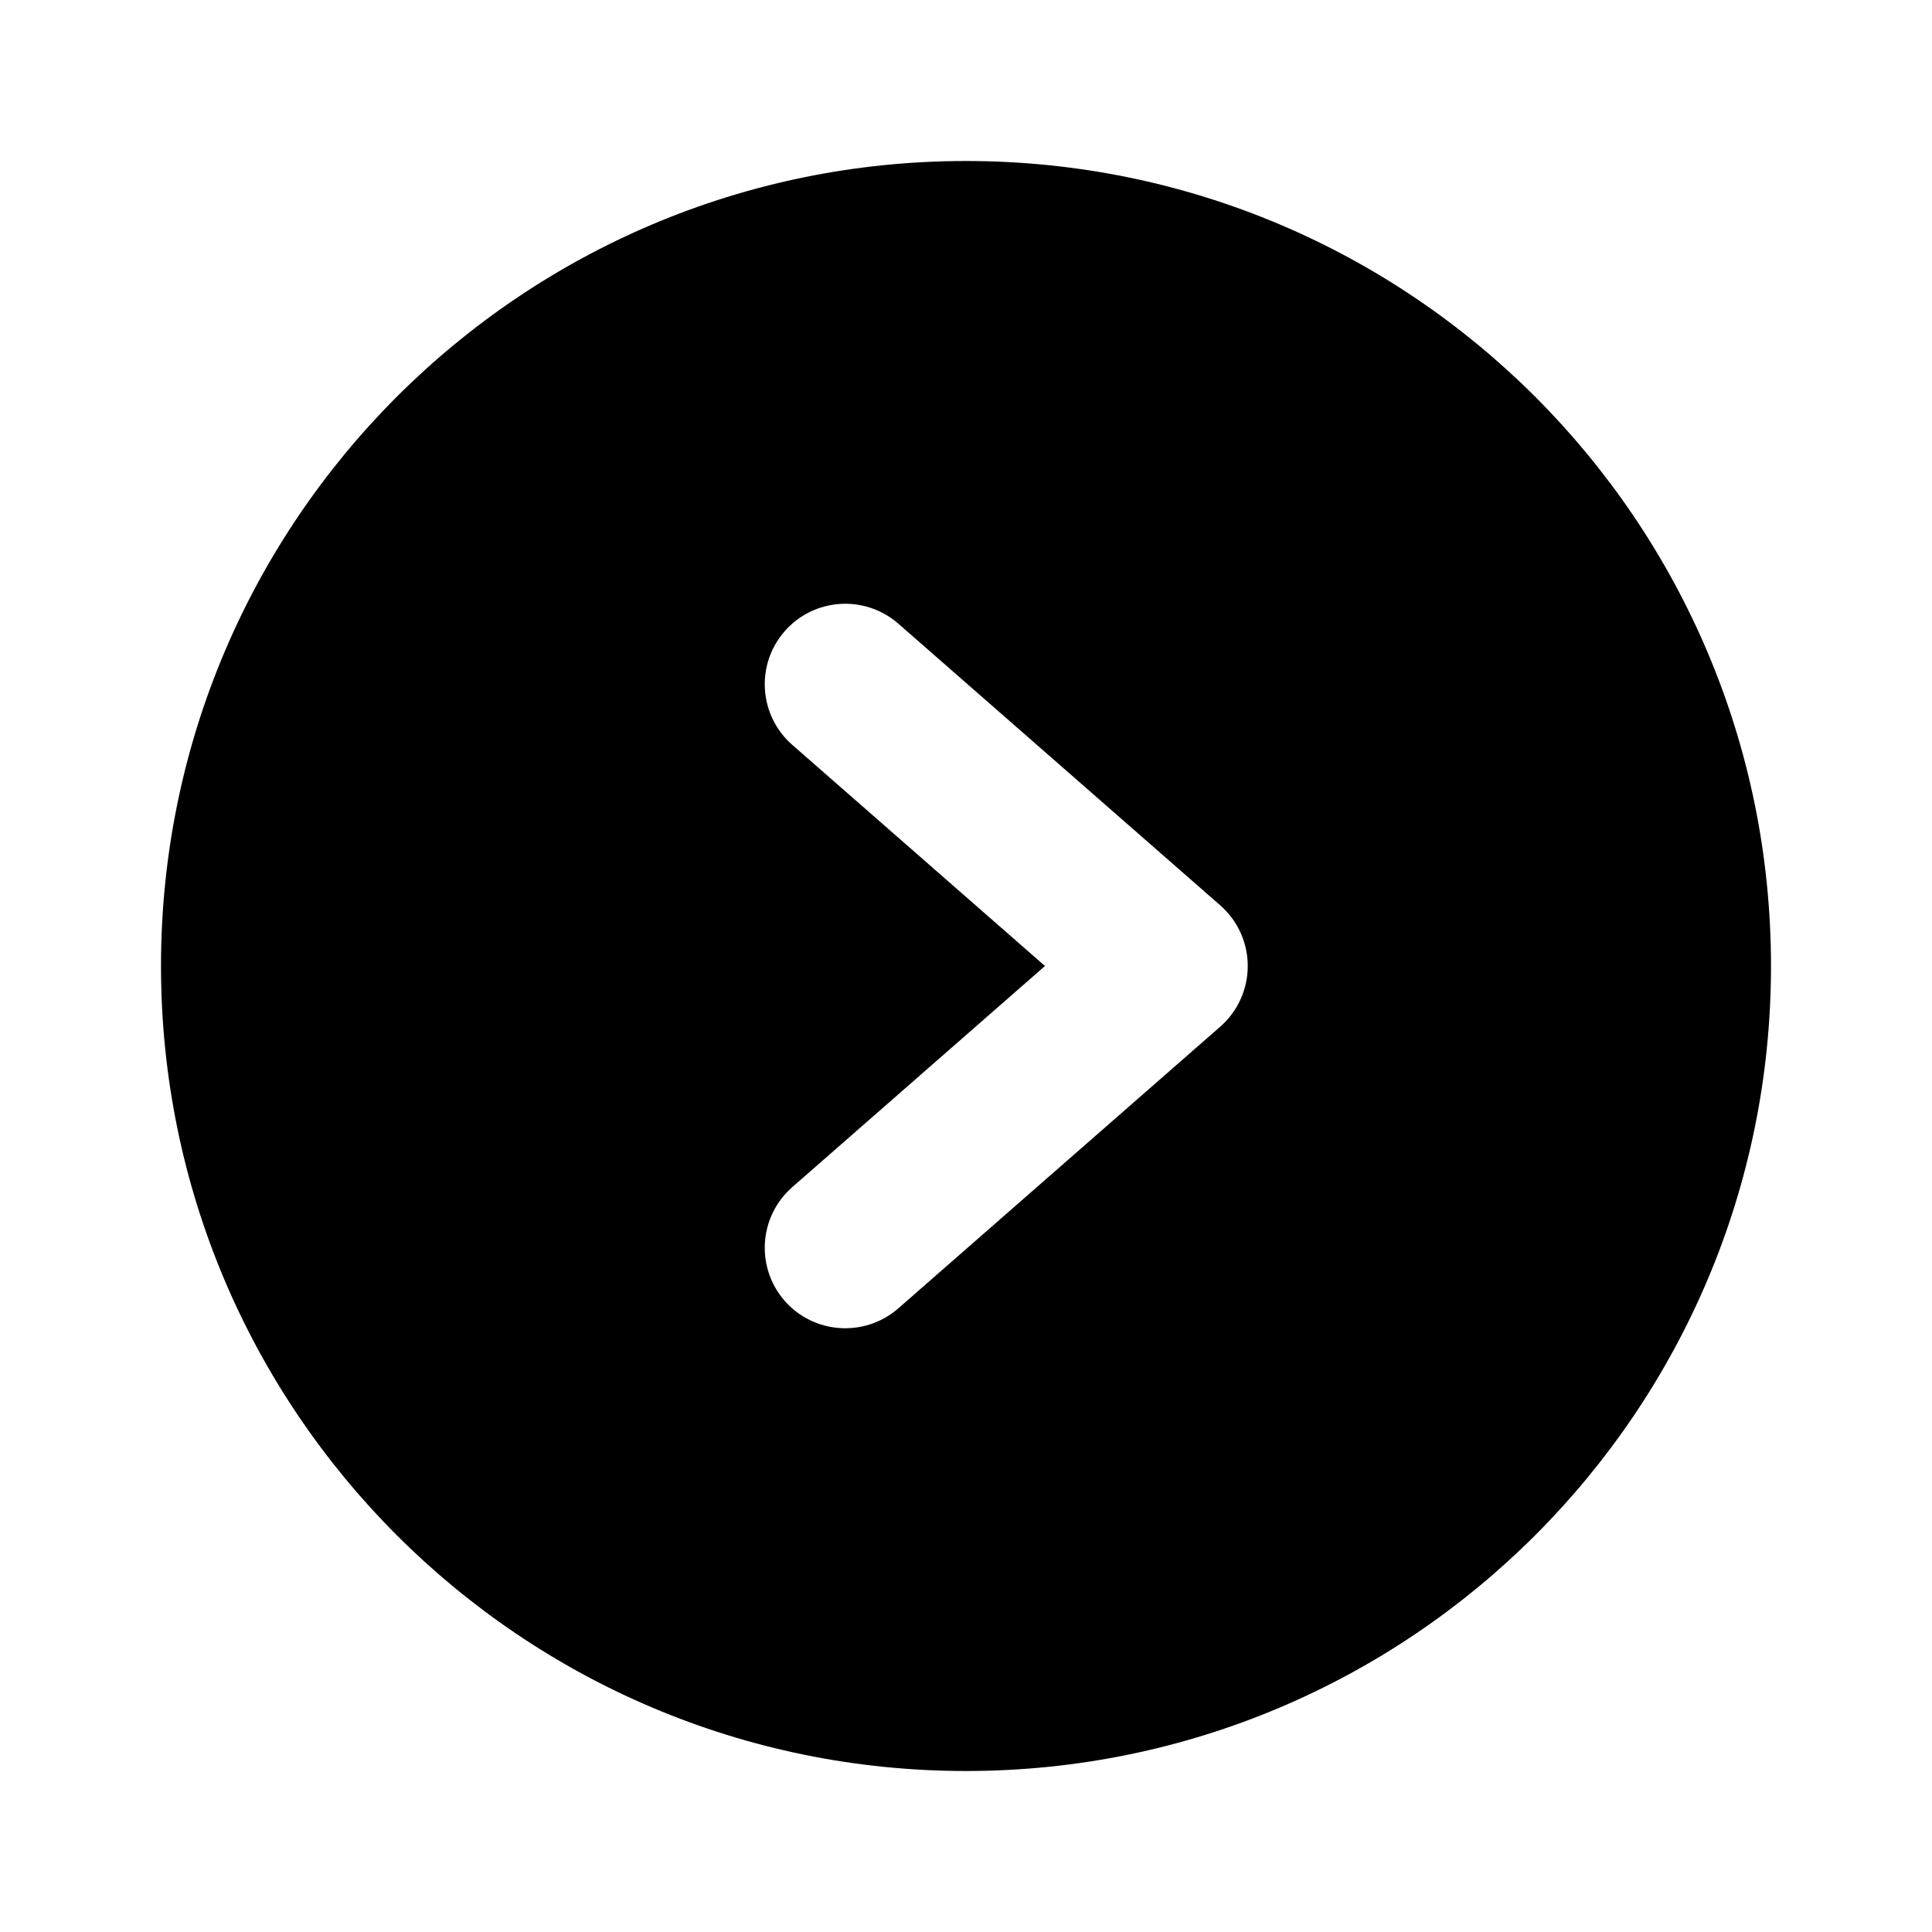<svg width="1em" height="1em" viewBox="0 0 24 24" fill="none" xmlns="http://www.w3.org/2000/svg">
<path fill="currentColor" fill-rule="evenodd" clip-rule="evenodd" d="M2 12C2 6.477 6.477 2 12 2C17.523 2 22 6.477 22 12C22 17.523 17.523 22 12 22C6.477 22 2 17.523 2 12ZM9.842 9.253C9.426 8.889 9.384 8.257 9.747 7.842C10.111 7.426 10.743 7.384 11.159 7.747L15.159 11.247C15.376 11.437 15.5 11.712 15.5 12C15.5 12.288 15.376 12.563 15.159 12.753L11.159 16.253C10.743 16.616 10.111 16.574 9.747 16.159C9.384 15.743 9.426 15.111 9.842 14.747L12.981 12L9.842 9.253Z" />
</svg>
